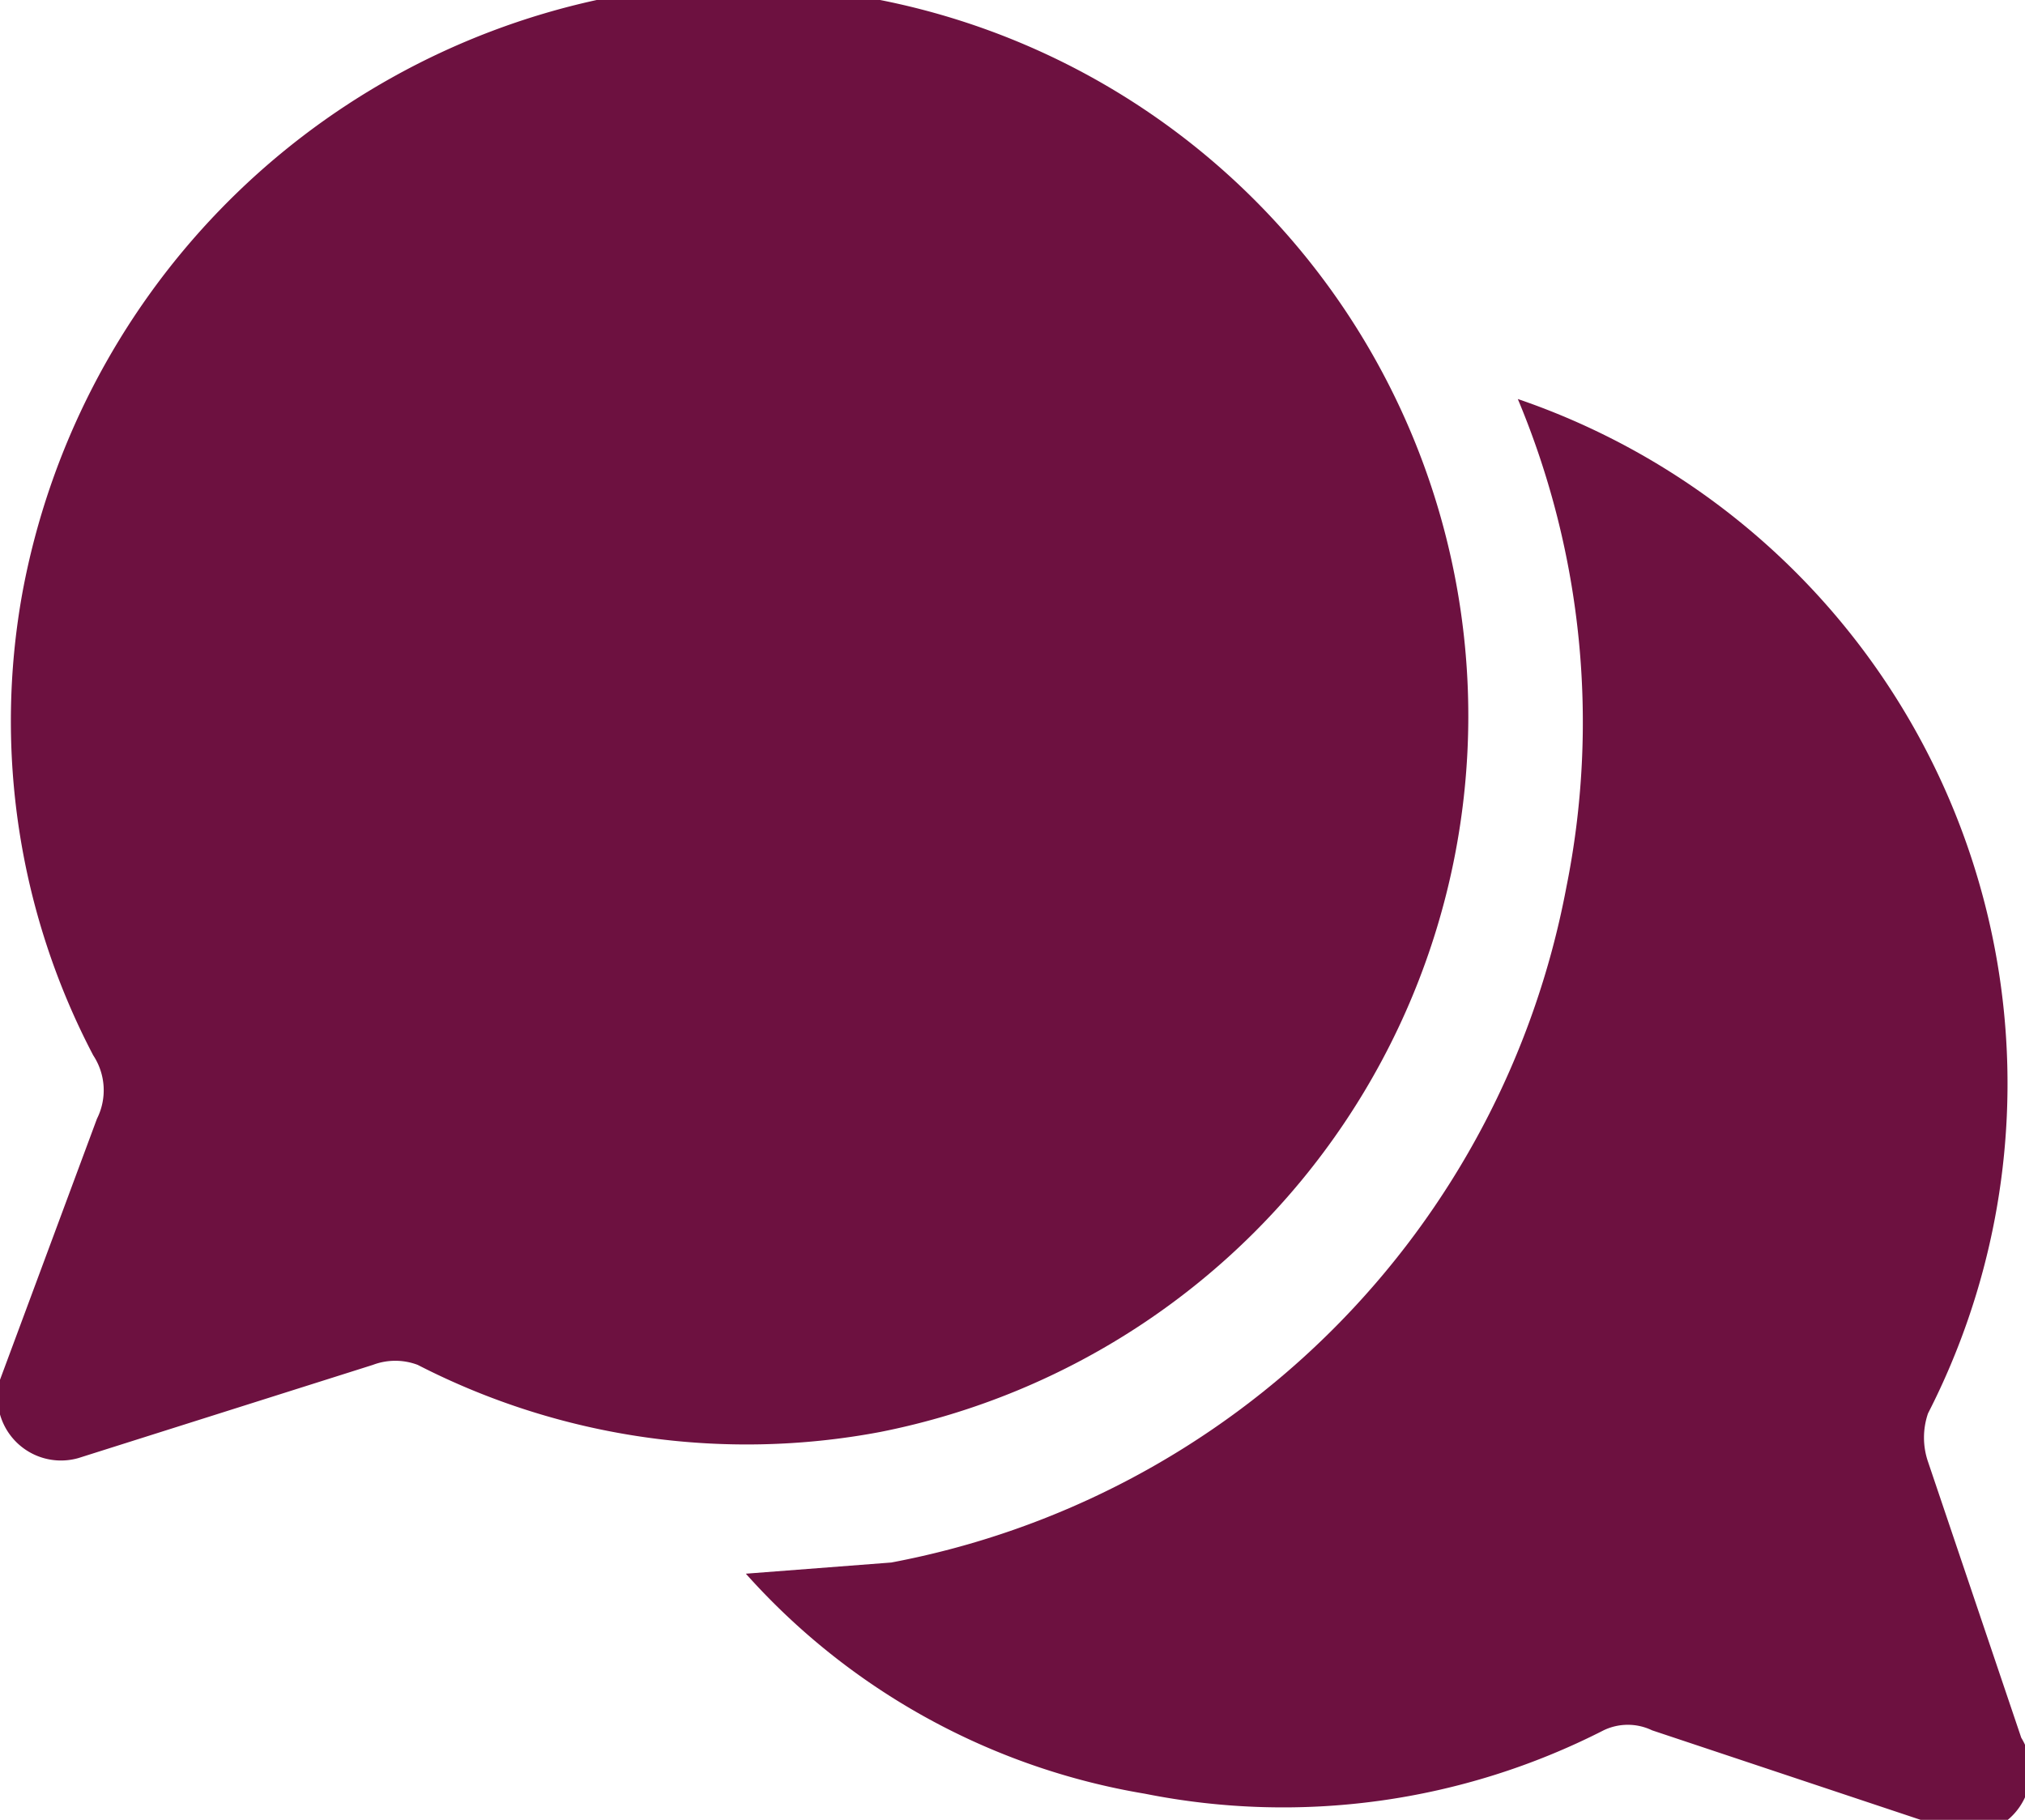 <svg xmlns="http://www.w3.org/2000/svg" viewBox="0 0 5.43 4.88"><defs><style>.cls-1{fill:#6d1140;}</style></defs><g id="Layer_2" data-name="Layer 2"><g id="Layer_53" data-name="Layer 53"><path class="cls-1" d="M5.42,4.66l-.25-.74a.2.2,0,0,1,0-.13,1.94,1.94,0,0,0-1.1-2.72,2.24,2.24,0,0,1,.13,1.31A2.27,2.27,0,0,1,2.39,4.19L2,4.22a1.84,1.84,0,0,0,1.07.59,1.89,1.89,0,0,0,1.23-.17.15.15,0,0,1,.13,0l.75.25A.17.17,0,0,0,5.42,4.66Z"/><path class="cls-1" d="M1.6,0A2,2,0,0,0,.06,1.59,1.93,1.93,0,0,0,.25,2.83.17.17,0,0,1,.26,3L0,3.7a.17.17,0,0,0,.21.21L1,3.66a.17.17,0,0,1,.12,0,1.93,1.93,0,0,0,1.24.18A1.94,1.94,0,1,0,1.6,0Z"/></g></g></svg>